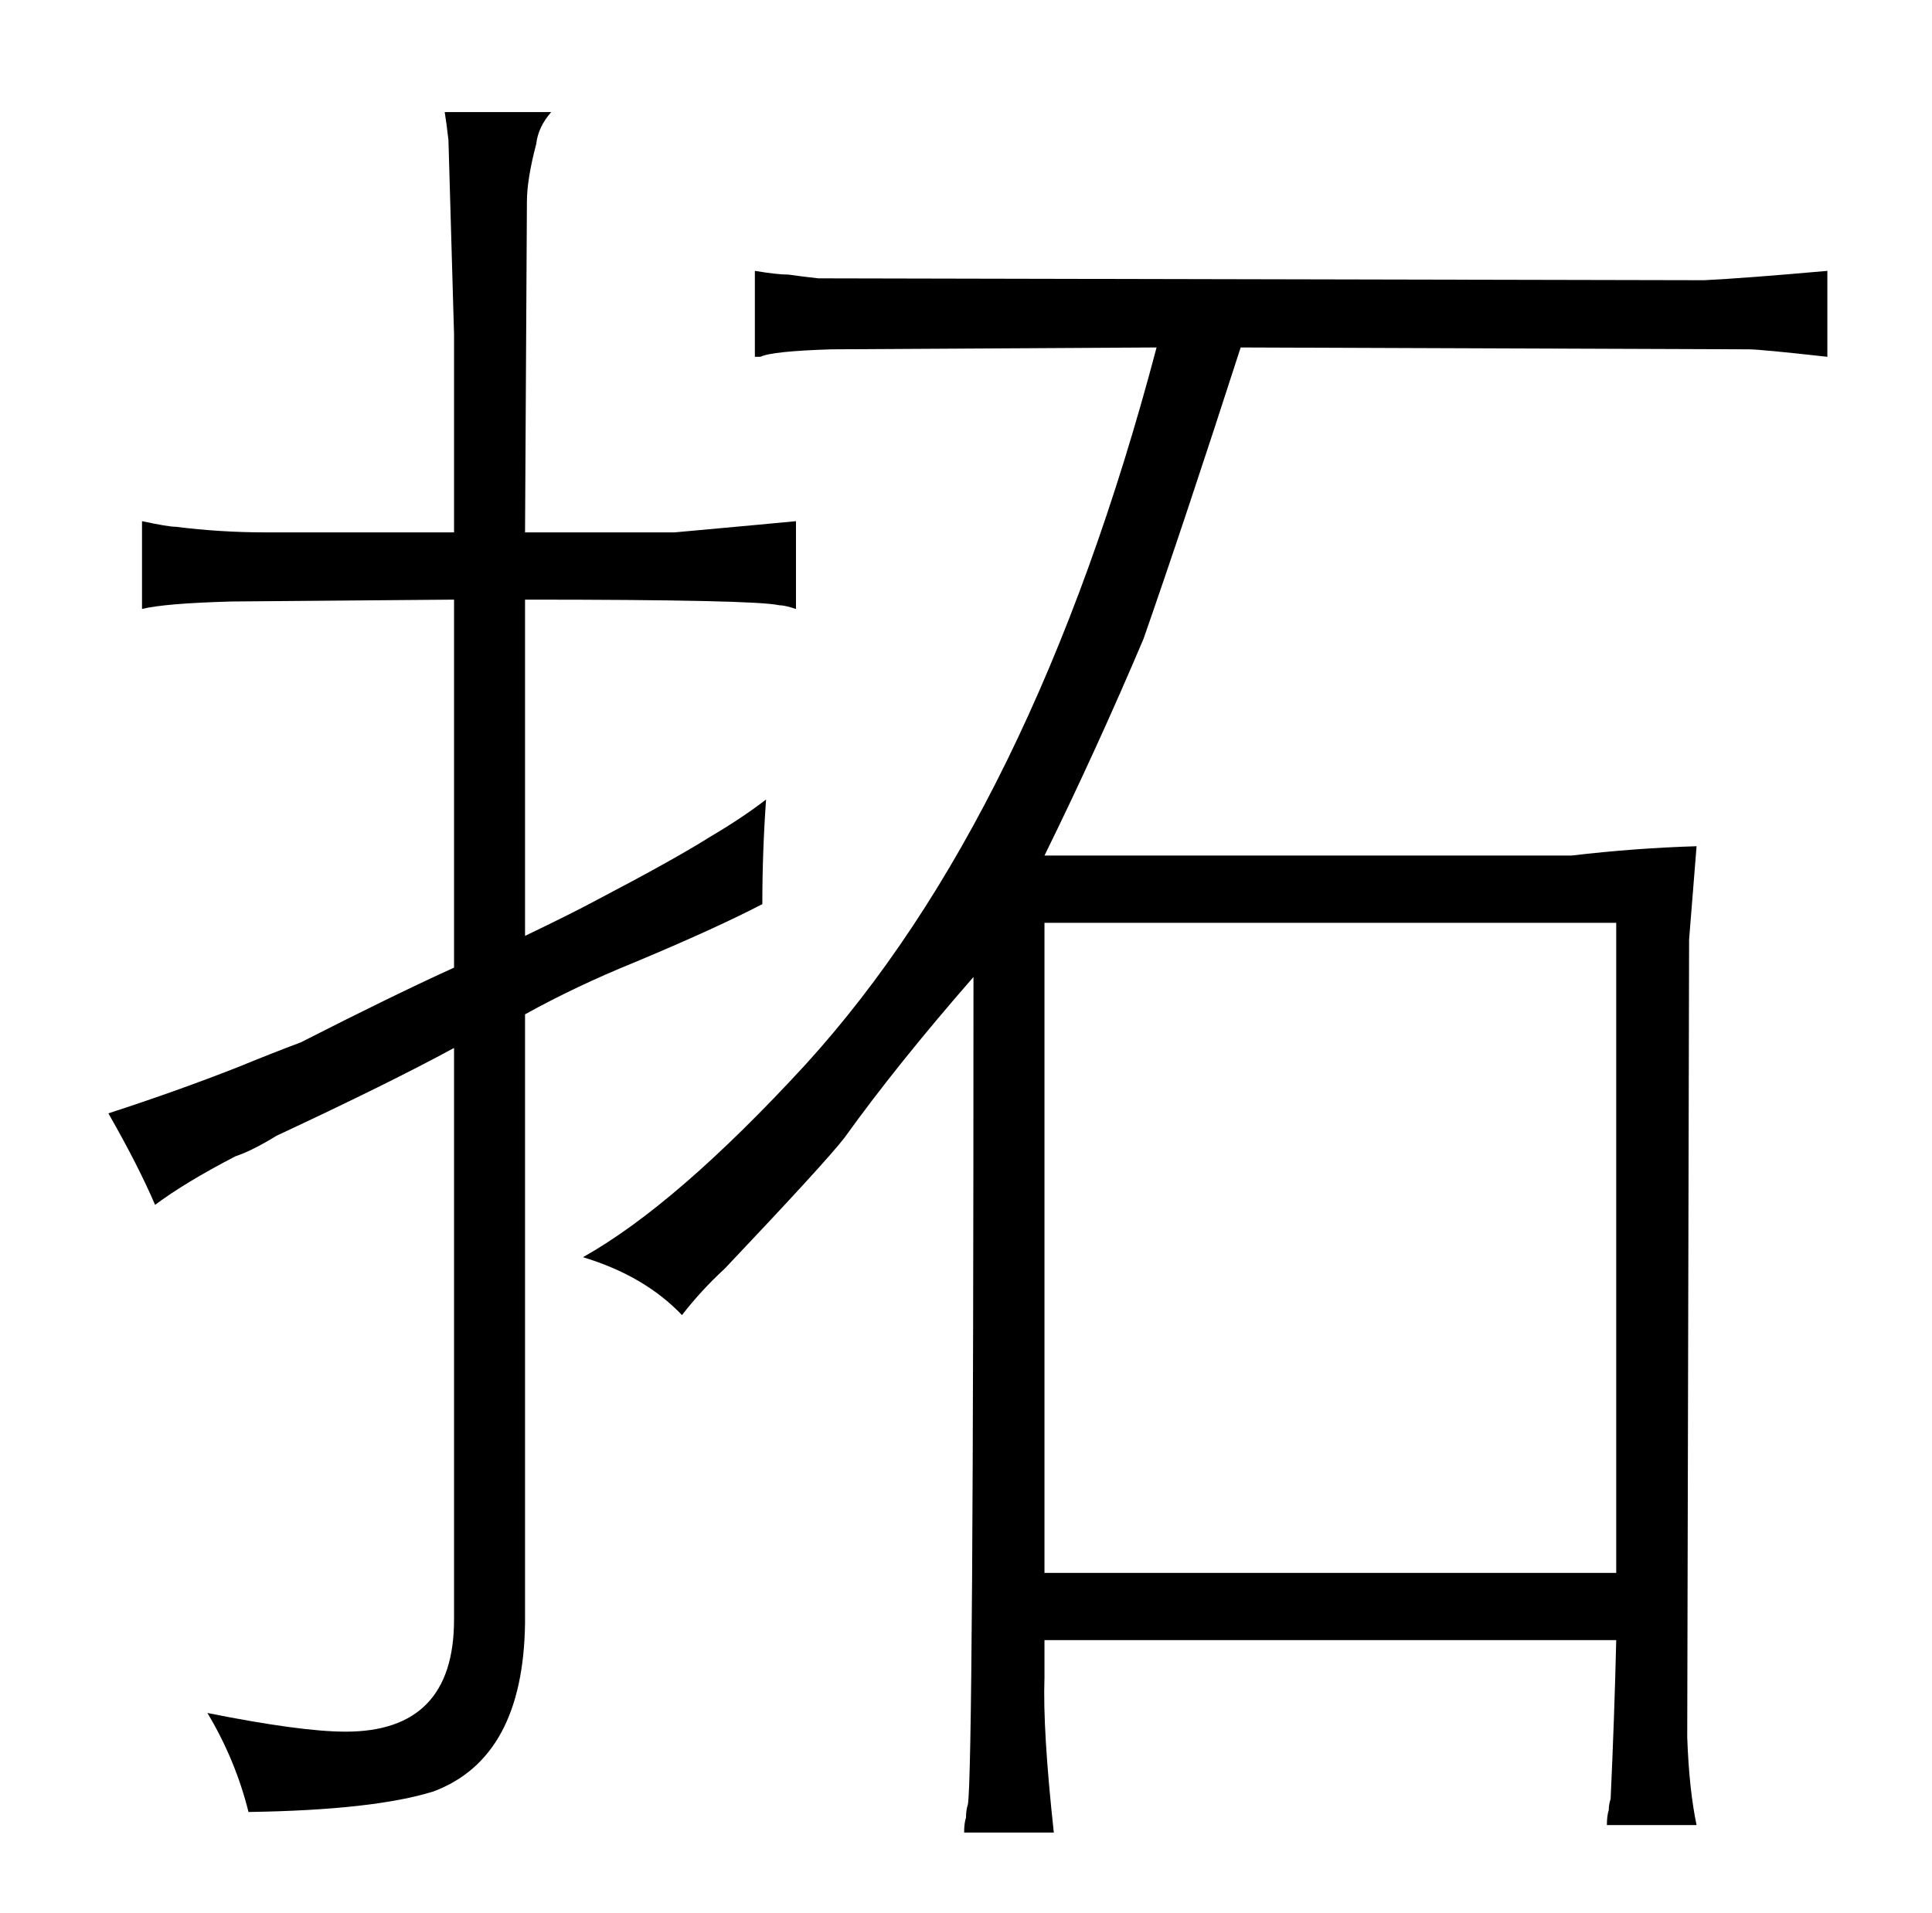 <?xml version="1.0" standalone="no"?>
<!DOCTYPE svg PUBLIC "-//W3C//DTD SVG 1.1//EN" "http://www.w3.org/Graphics/SVG/1.1/DTD/svg11.dtd" >
<svg xmlns="http://www.w3.org/2000/svg" xmlns:xlink="http://www.w3.org/1999/xlink" version="1.1" viewBox="-10 0 1034 1024">
  <g transform="matrix(1 0 0 -1 0 820)">
   <path fill="currentColor"
d="M233 -47q0 -60 -58 -60q-24 0 -74 10q15 -25 22 -53q67 1 99 11q48 18 49 90v326q27 15 59 28q43 18 68 31q0 28 2 56q-13 -10 -30 -20q-19 -12 -61 -34q-13 -7 -38 -19v180q123 0 136 -3q3 0 9 -2v47q-10 -1 -65 -6h-80l1 177q0 12 5 31q1 9 8 17h-57q1 -6 2 -15l3 -104
v-106h-101q-24 0 -48 3q-4 0 -18 3v-47q12 3 48 4l119 1v-197q-33 -15 -82 -40q-16 -6 -33 -13q-33 -13 -70 -25q16 -28 25 -49q16 12 43 26q9 3 22 11q60 28 95 47v-306zM378 141q54 57 64 70q28 39 69 86q0 -426 -3 -443q-1 -3 -1 -7q-1 -3 -1 -8h48q-6 55 -5 83v20h306
q-1 -42 -3 -85q-1 -3 -1 -6q-1 -3 -1 -8h48q-4 19 -5 47l1 427l4 50q-33 -1 -67 -5h-282q28 57 53 116q22 63 52 156l272 -1q6 0 42 -4v46q-45 -4 -66 -5l-474 1q-9 1 -16 2q-6 0 -18 2v-46h3q6 3 38 4l174 1q-66 -250 -188 -384q-69 -75 -119 -103q33 -10 53 -31
q10 13 23 25zM549 -22v348h306v-348h-306z" />
  </g>

</svg>
